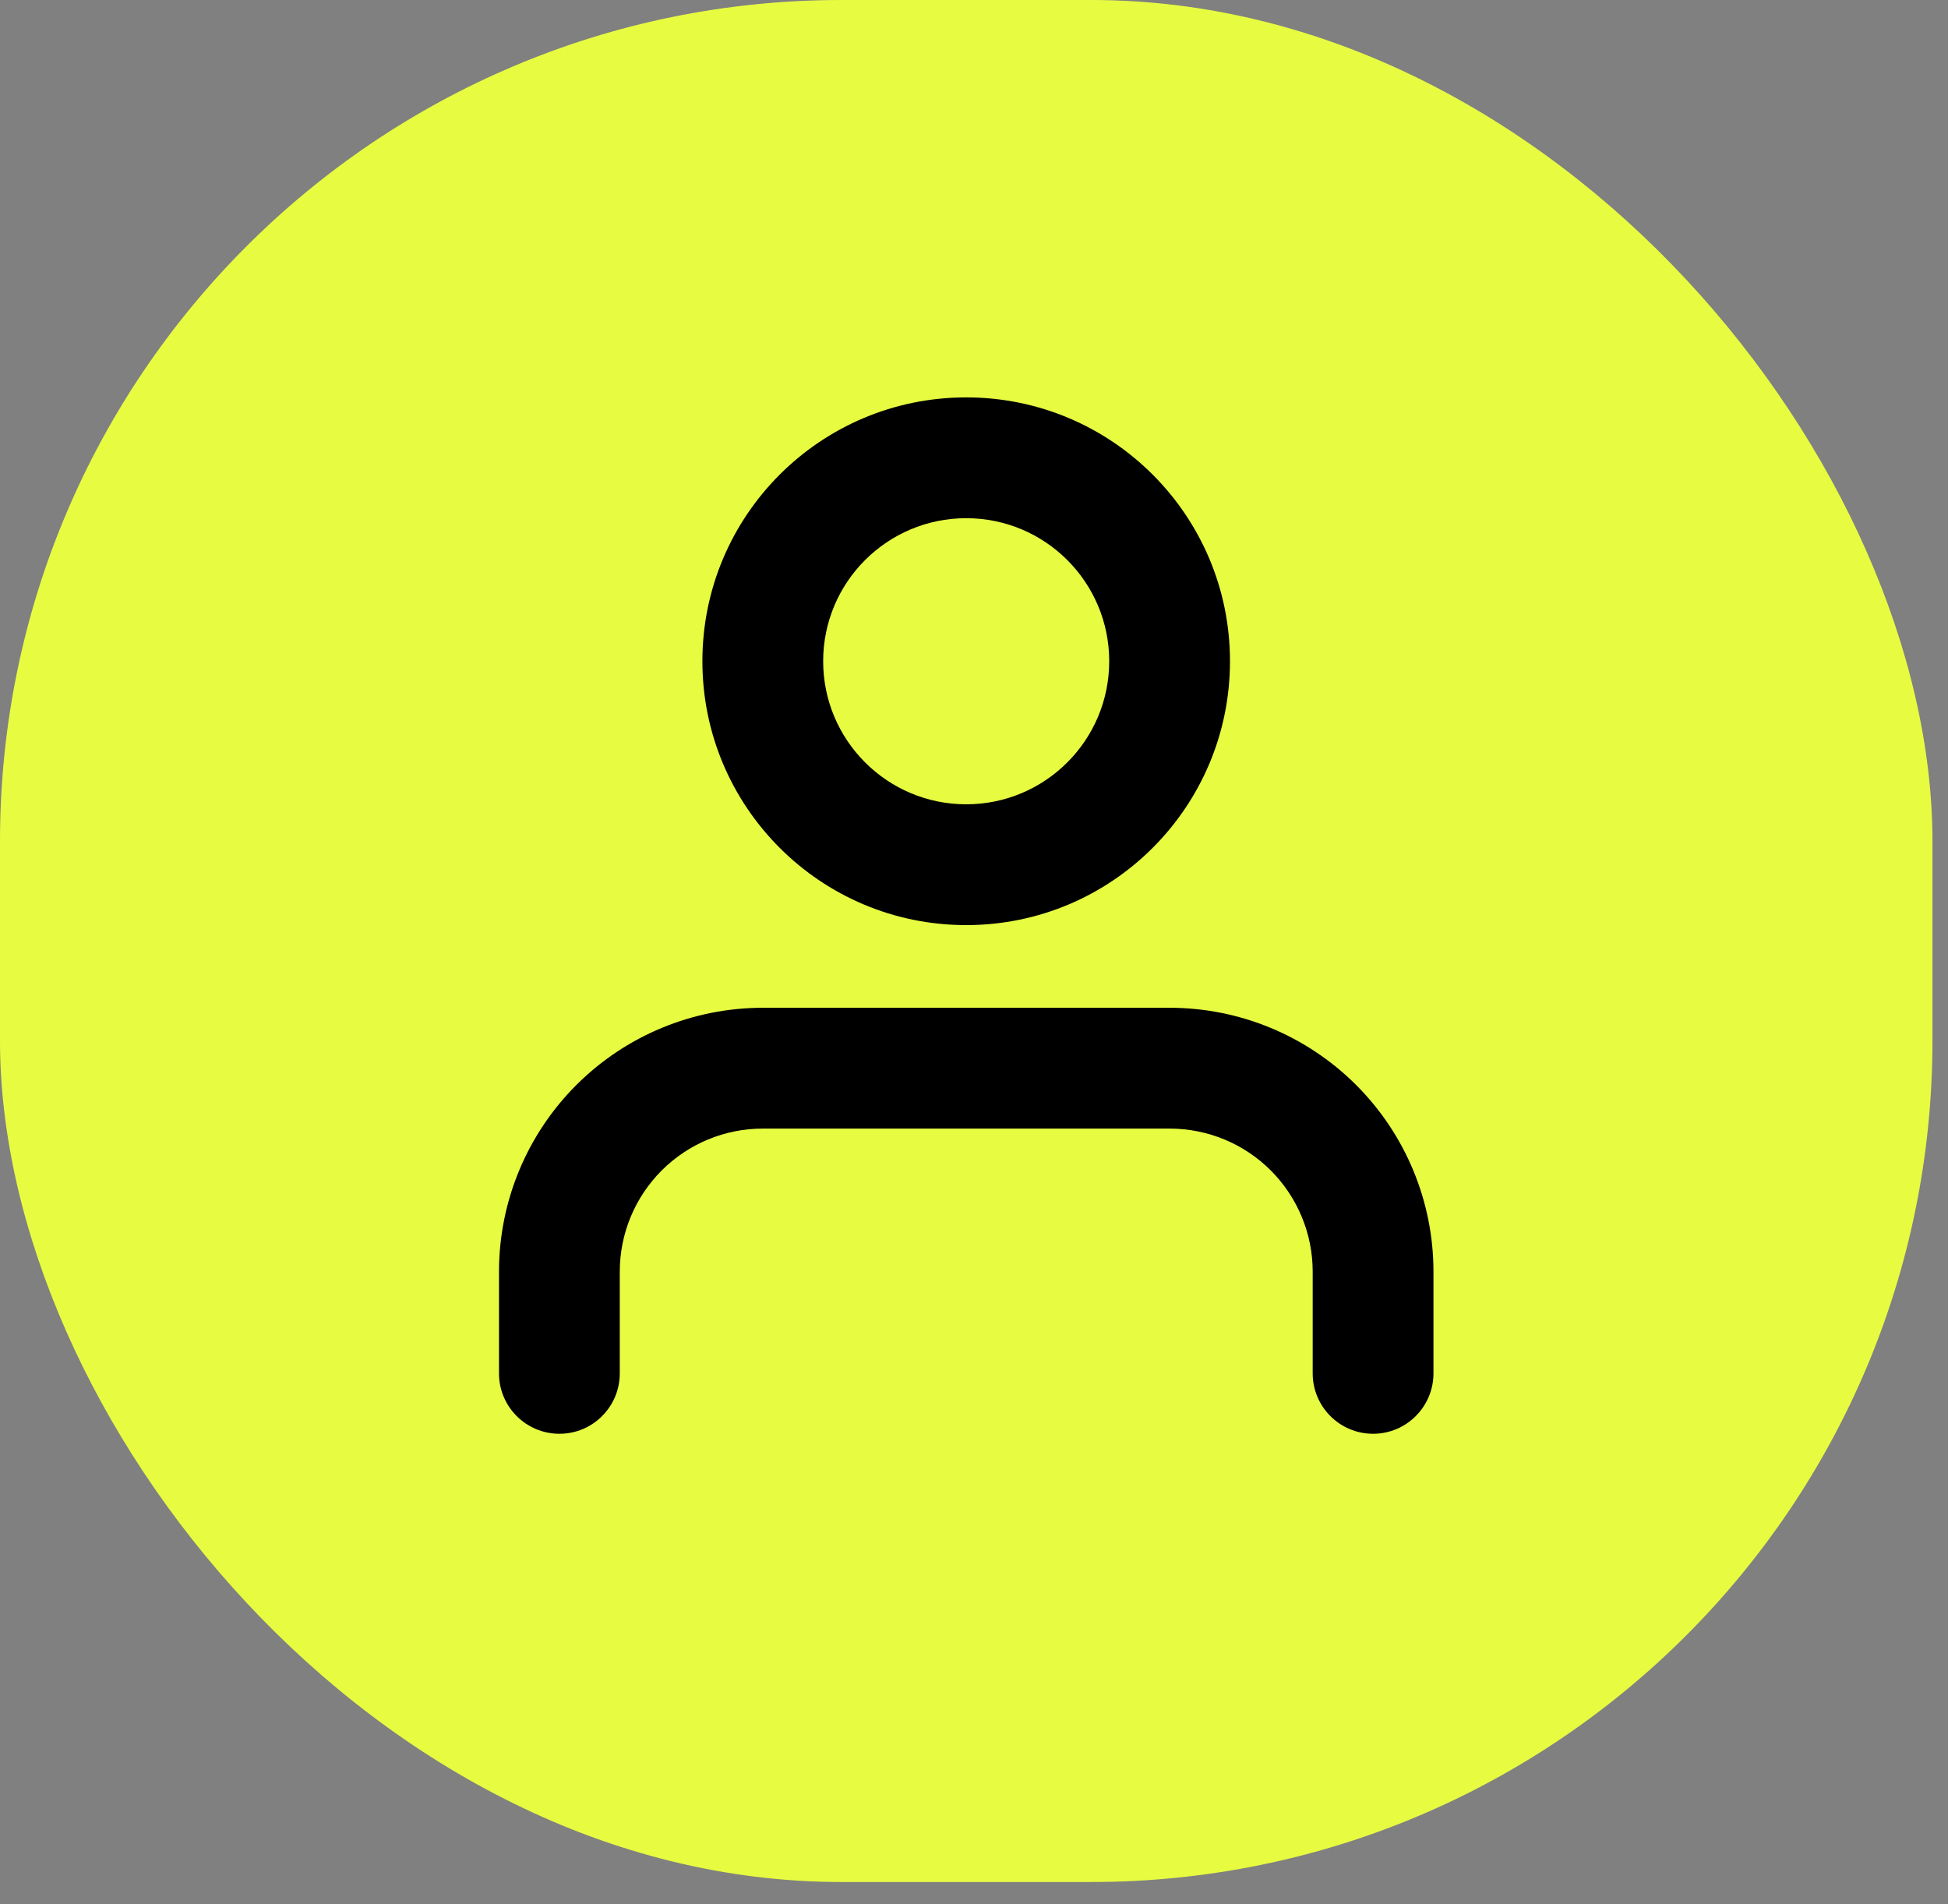 <svg width="44" height="43" viewBox="0 0 44 43" fill="none" xmlns="http://www.w3.org/2000/svg">
<rect x="0" y="0" width="44" height="43" fill="#808080" stroke="none"/>
<rect width="43.649" height="42.5" rx="19" fill="#E7FC41"/>
<path fill-rule="evenodd" clip-rule="evenodd" d="M13.017 24.503C14.134 23.386 15.65 22.758 17.23 22.758H26.419C28 22.758 29.515 23.386 30.633 24.503C31.75 25.62 32.378 27.136 32.378 28.716V31.014C32.378 31.767 31.767 32.378 31.014 32.378C30.261 32.378 29.65 31.767 29.65 31.014V28.716C29.65 27.86 29.309 27.038 28.704 26.432C28.098 25.826 27.276 25.486 26.419 25.486H17.23C16.373 25.486 15.552 25.826 14.946 26.432C14.34 27.038 13.999 27.86 13.999 28.716V31.014C13.999 31.767 13.389 32.378 12.636 32.378C11.882 32.378 11.271 31.767 11.271 31.014V28.716C11.271 27.136 11.899 25.62 13.017 24.503Z" fill="black"/>
<path fill-rule="evenodd" clip-rule="evenodd" d="M21.824 11.702C20.04 11.702 18.593 13.148 18.593 14.932C18.593 16.716 20.04 18.163 21.824 18.163C23.608 18.163 25.054 16.716 25.054 14.932C25.054 13.148 23.608 11.702 21.824 11.702ZM15.865 14.932C15.865 11.641 18.533 8.974 21.824 8.974C25.115 8.974 27.782 11.641 27.782 14.932C27.782 18.223 25.115 20.891 21.824 20.891C18.533 20.891 15.865 18.223 15.865 14.932Z" fill="black"/>
</svg>
